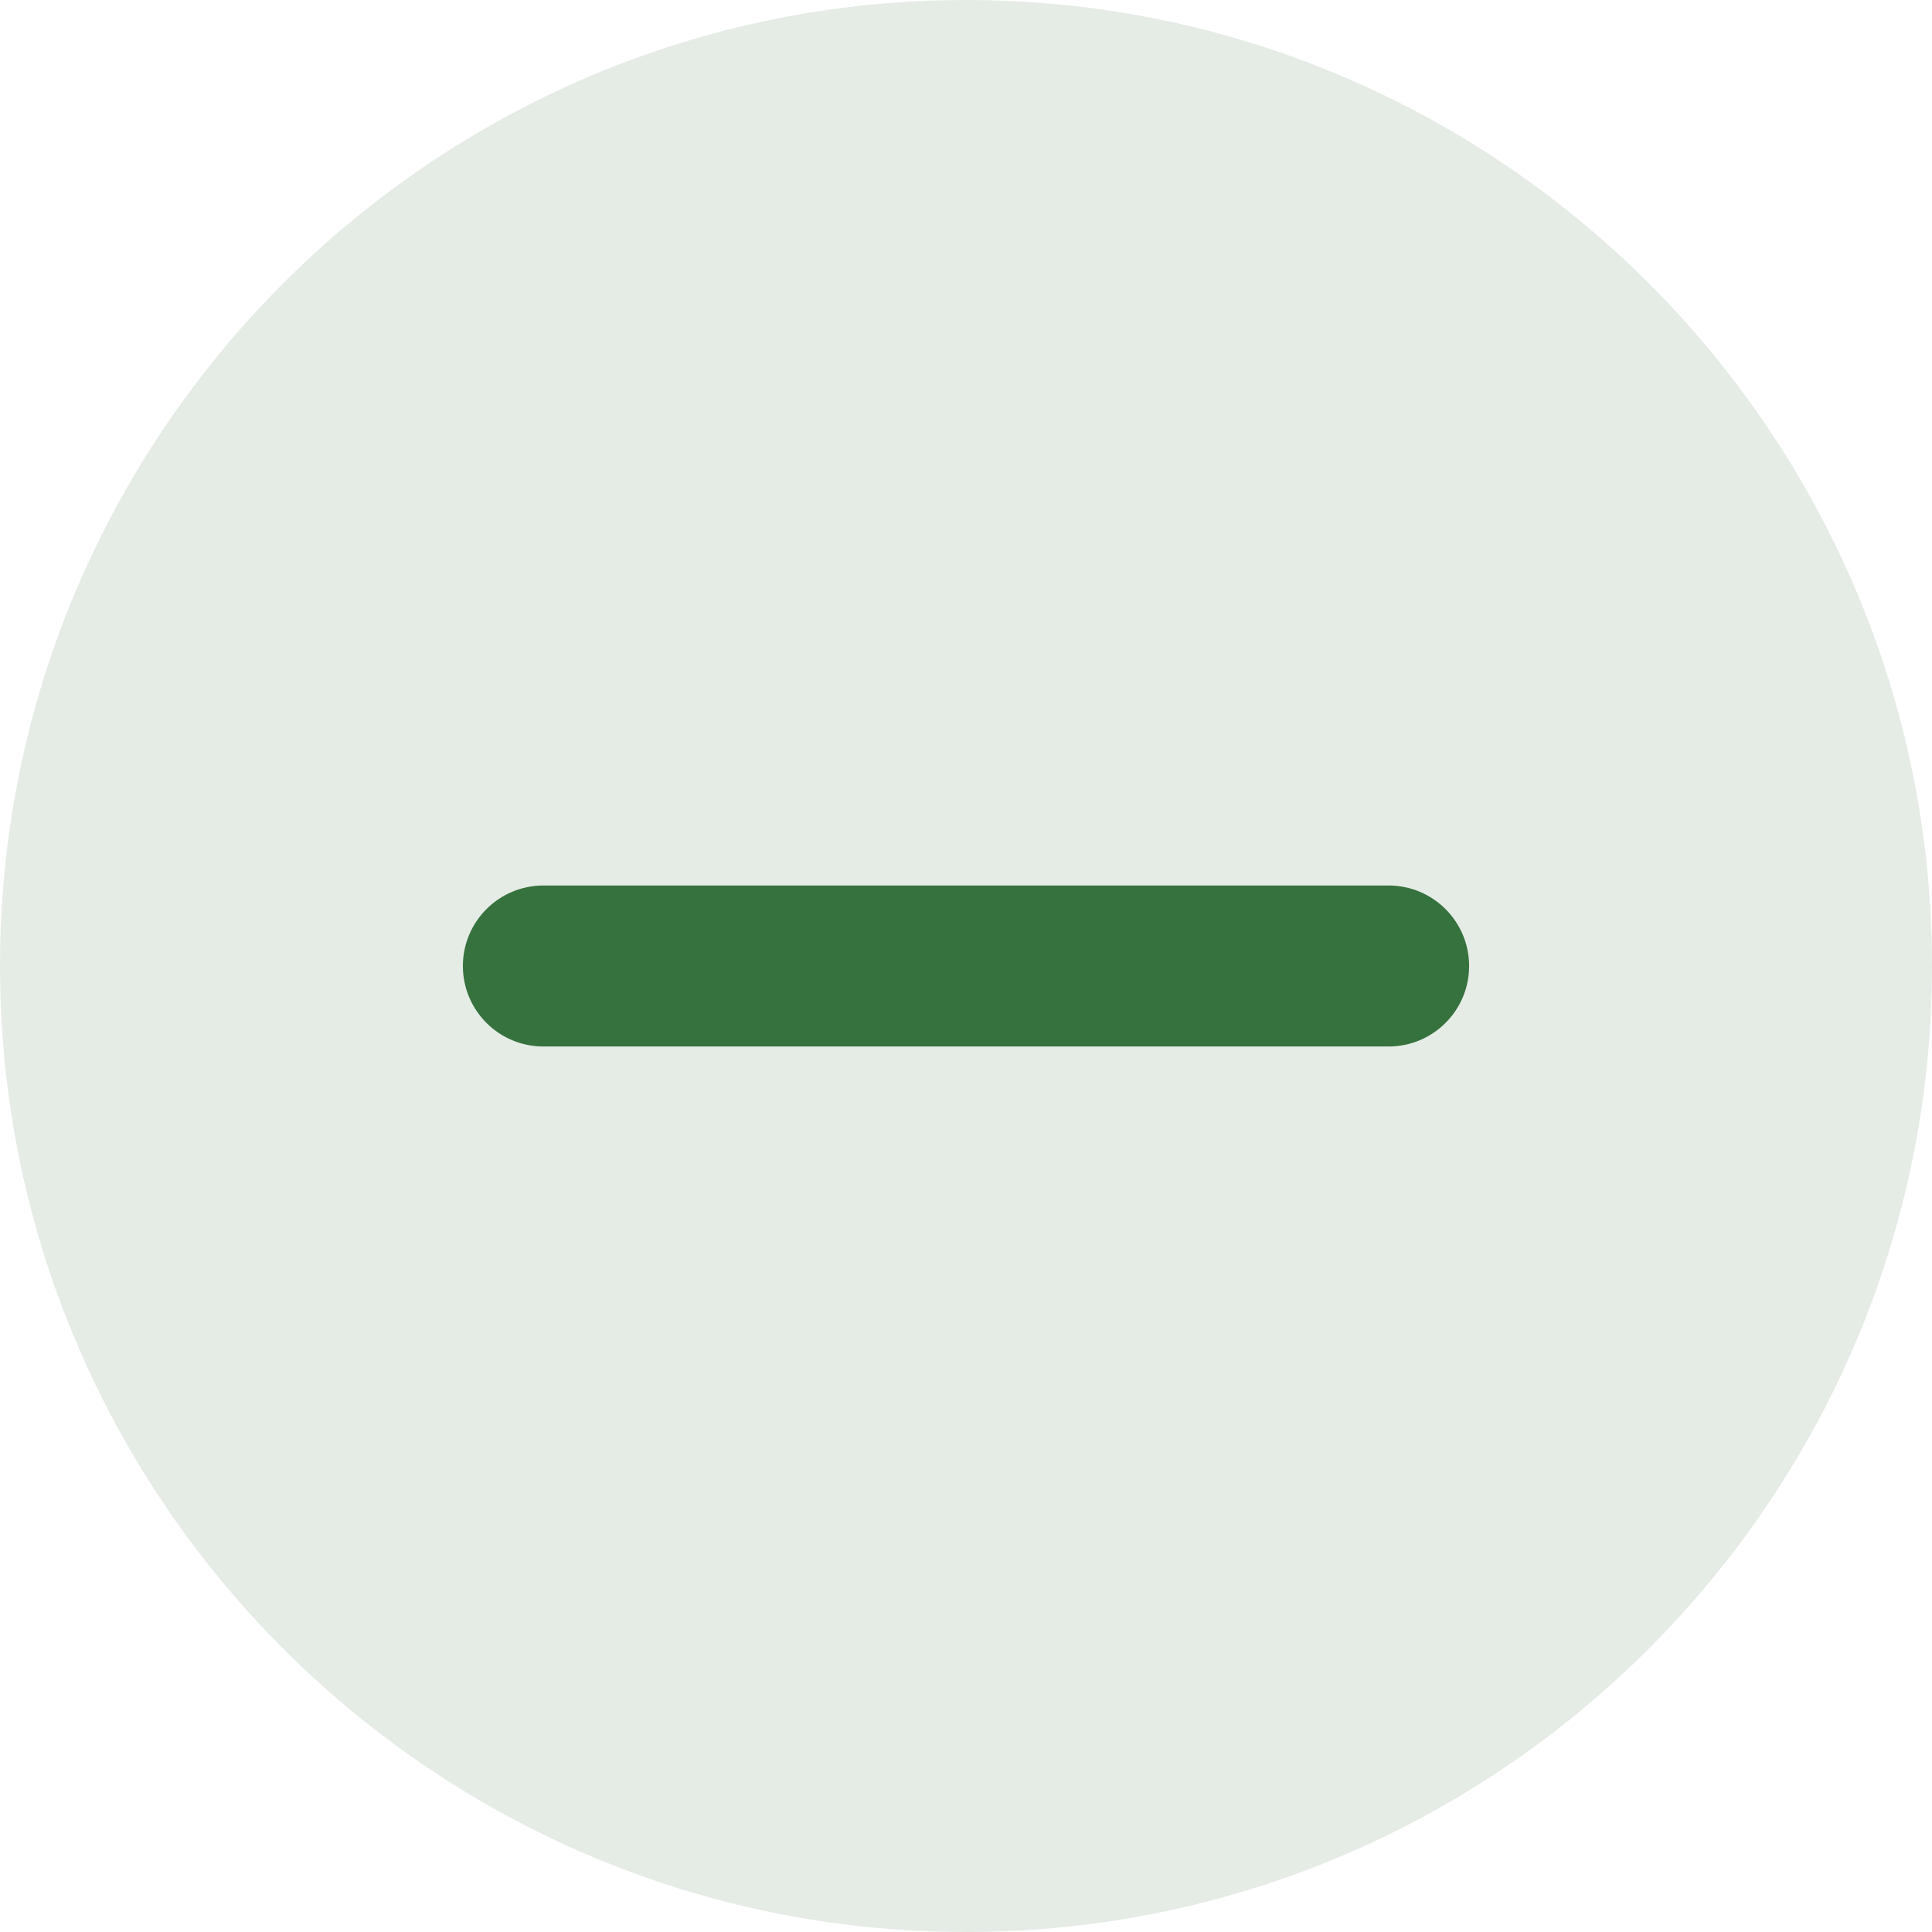 <svg width="512" height="512" viewBox="0 0 512 512" fill="none" xmlns="http://www.w3.org/2000/svg">
<path d="M256 0C114.836 0 0 114.836 0 256C0 397.164 114.836 512 256 512C397.164 512 512 397.164 512 256C512 114.836 397.164 0 256 0Z" fill="#36723E" fill-opacity="0.13"/>
<path d="M368 277.332H144C132.223 277.332 122.668 267.777 122.668 256C122.668 244.223 132.223 234.668 144 234.668H368C379.777 234.668 389.332 244.223 389.332 256C389.332 267.777 379.777 277.332 368 277.332Z" fill="#36723E"/>
</svg>
